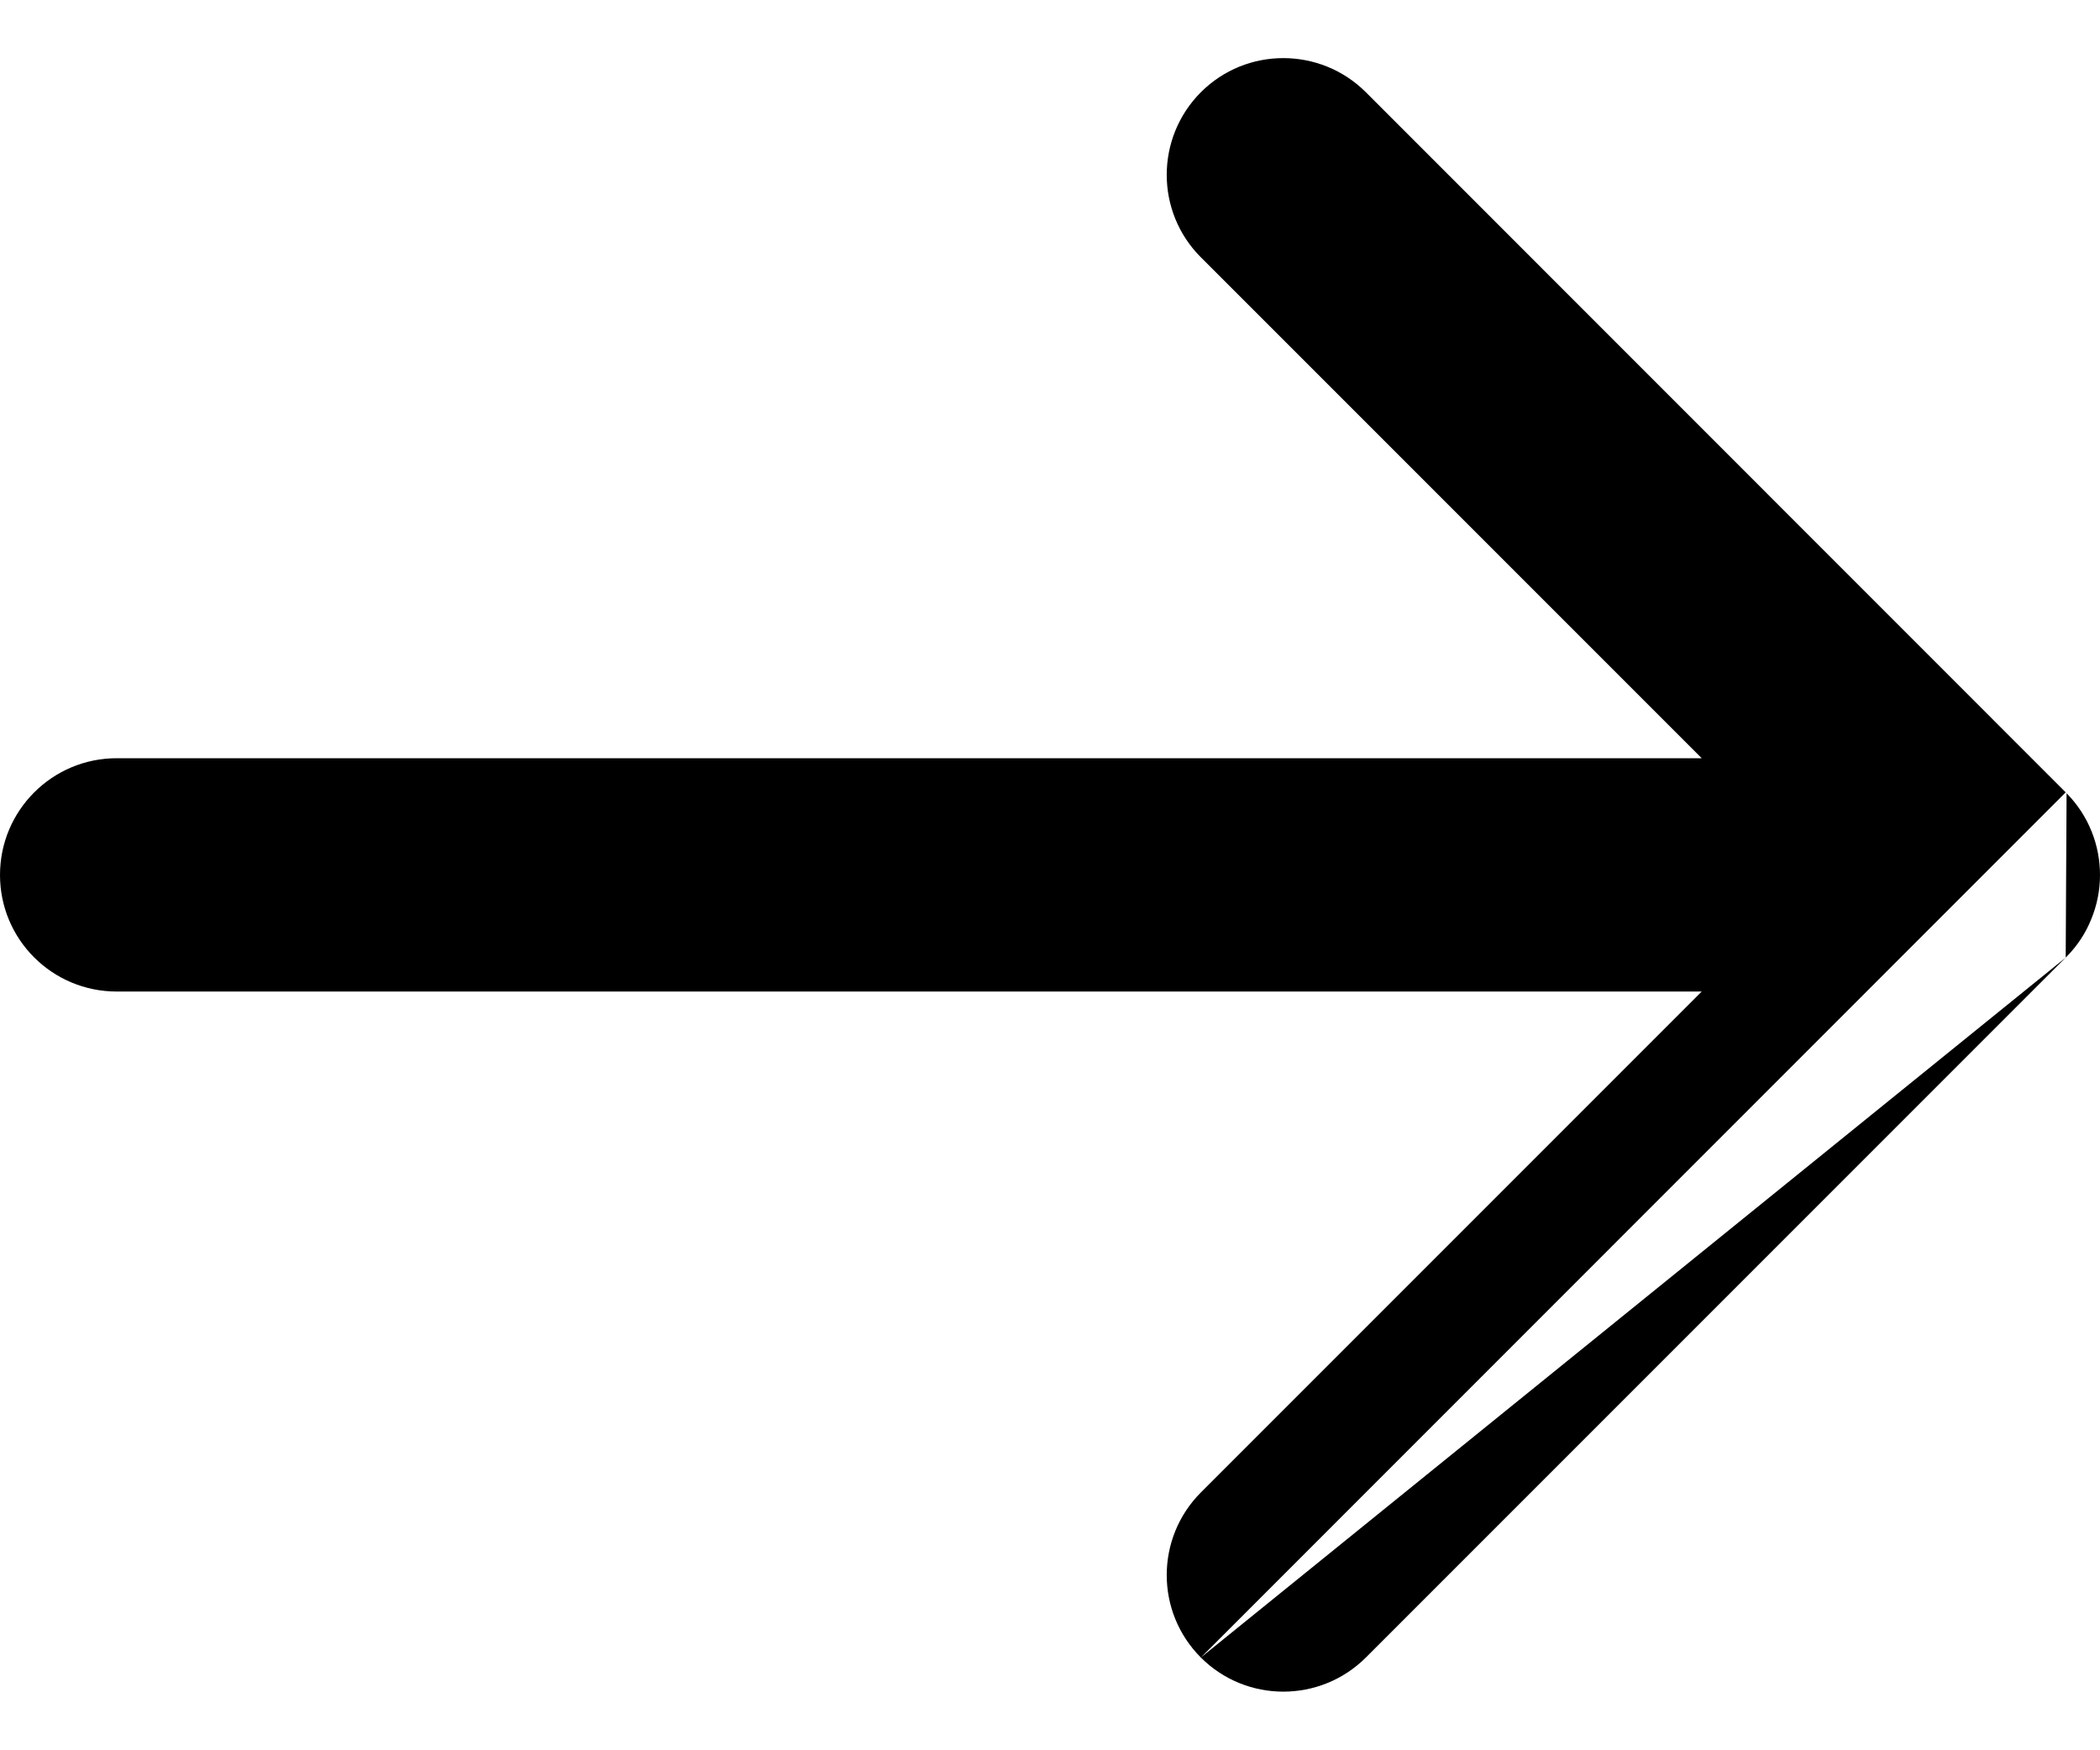 <svg width="12" height="10" viewBox="0 0 12 10" fill="none" xmlns="http://www.w3.org/2000/svg">
<path fill-rule="evenodd" clip-rule="evenodd" d="M6.862 9.47C6.602 9.21 6.602 8.788 6.862 8.527L9.724 5.665H0.667C0.298 5.665 0 5.367 0 4.999C0 4.631 0.298 4.332 0.667 4.332H9.724L6.862 1.47C6.602 1.21 6.602 0.788 6.862 0.527C7.122 0.267 7.544 0.267 7.805 0.527L11.804 4.527M11.804 5.471L7.805 9.47C7.544 9.73 7.122 9.73 6.862 9.47M11.804 5.471C11.806 5.469 11.807 5.467 11.809 5.466C11.871 5.403 11.918 5.331 11.949 5.254C11.982 5.175 12 5.089 12 4.999C12 4.83 11.936 4.661 11.809 4.532" fill="black"/>
</svg>

